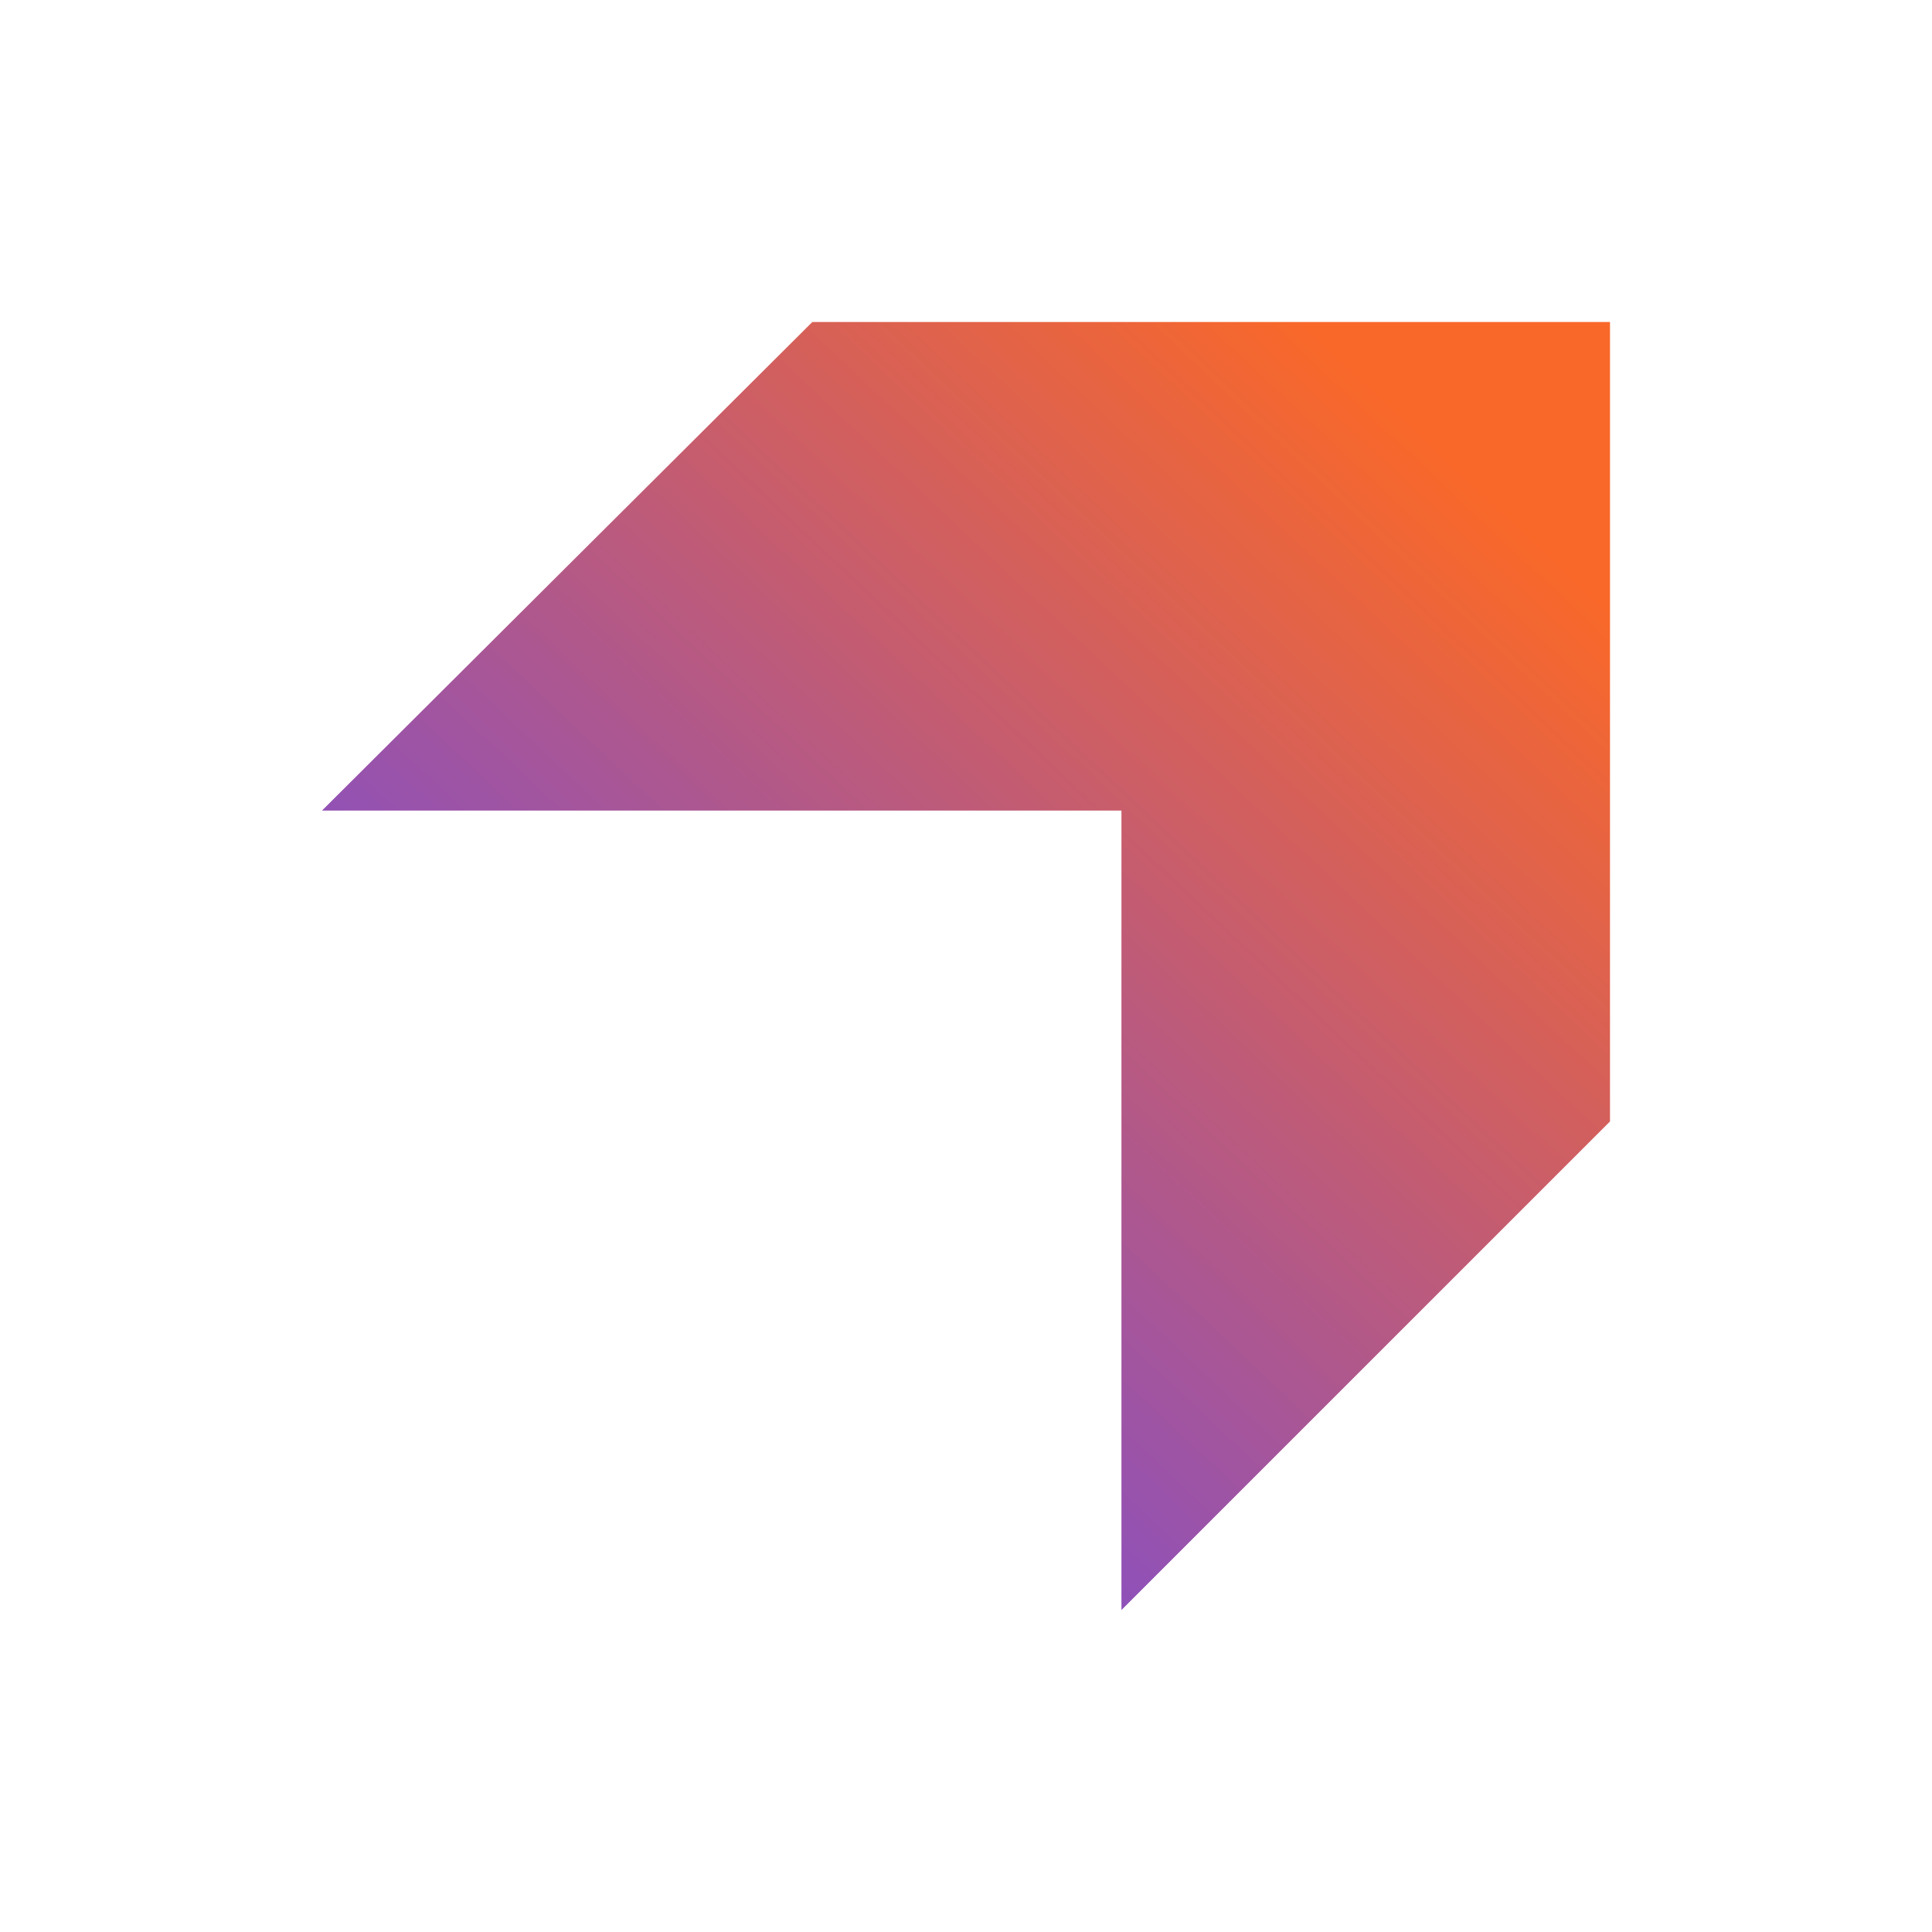 <svg xmlns="http://www.w3.org/2000/svg" width="24" height="24" fill="none" viewBox="0 0 24 24">
    <path fill="url(#EVER__a)" d="M10.091 4 4 10.069h9.931V20L20 13.931V4z"/>
    <defs>
        <linearGradient id="EVER__a" x1="17.714" x2="4" y1="5.429" y2="20" gradientUnits="userSpaceOnUse">
            <stop stop-color="#F96829"/>
            <stop offset=".93" stop-color="#6347F4"/>
        </linearGradient>
    </defs>
</svg>

